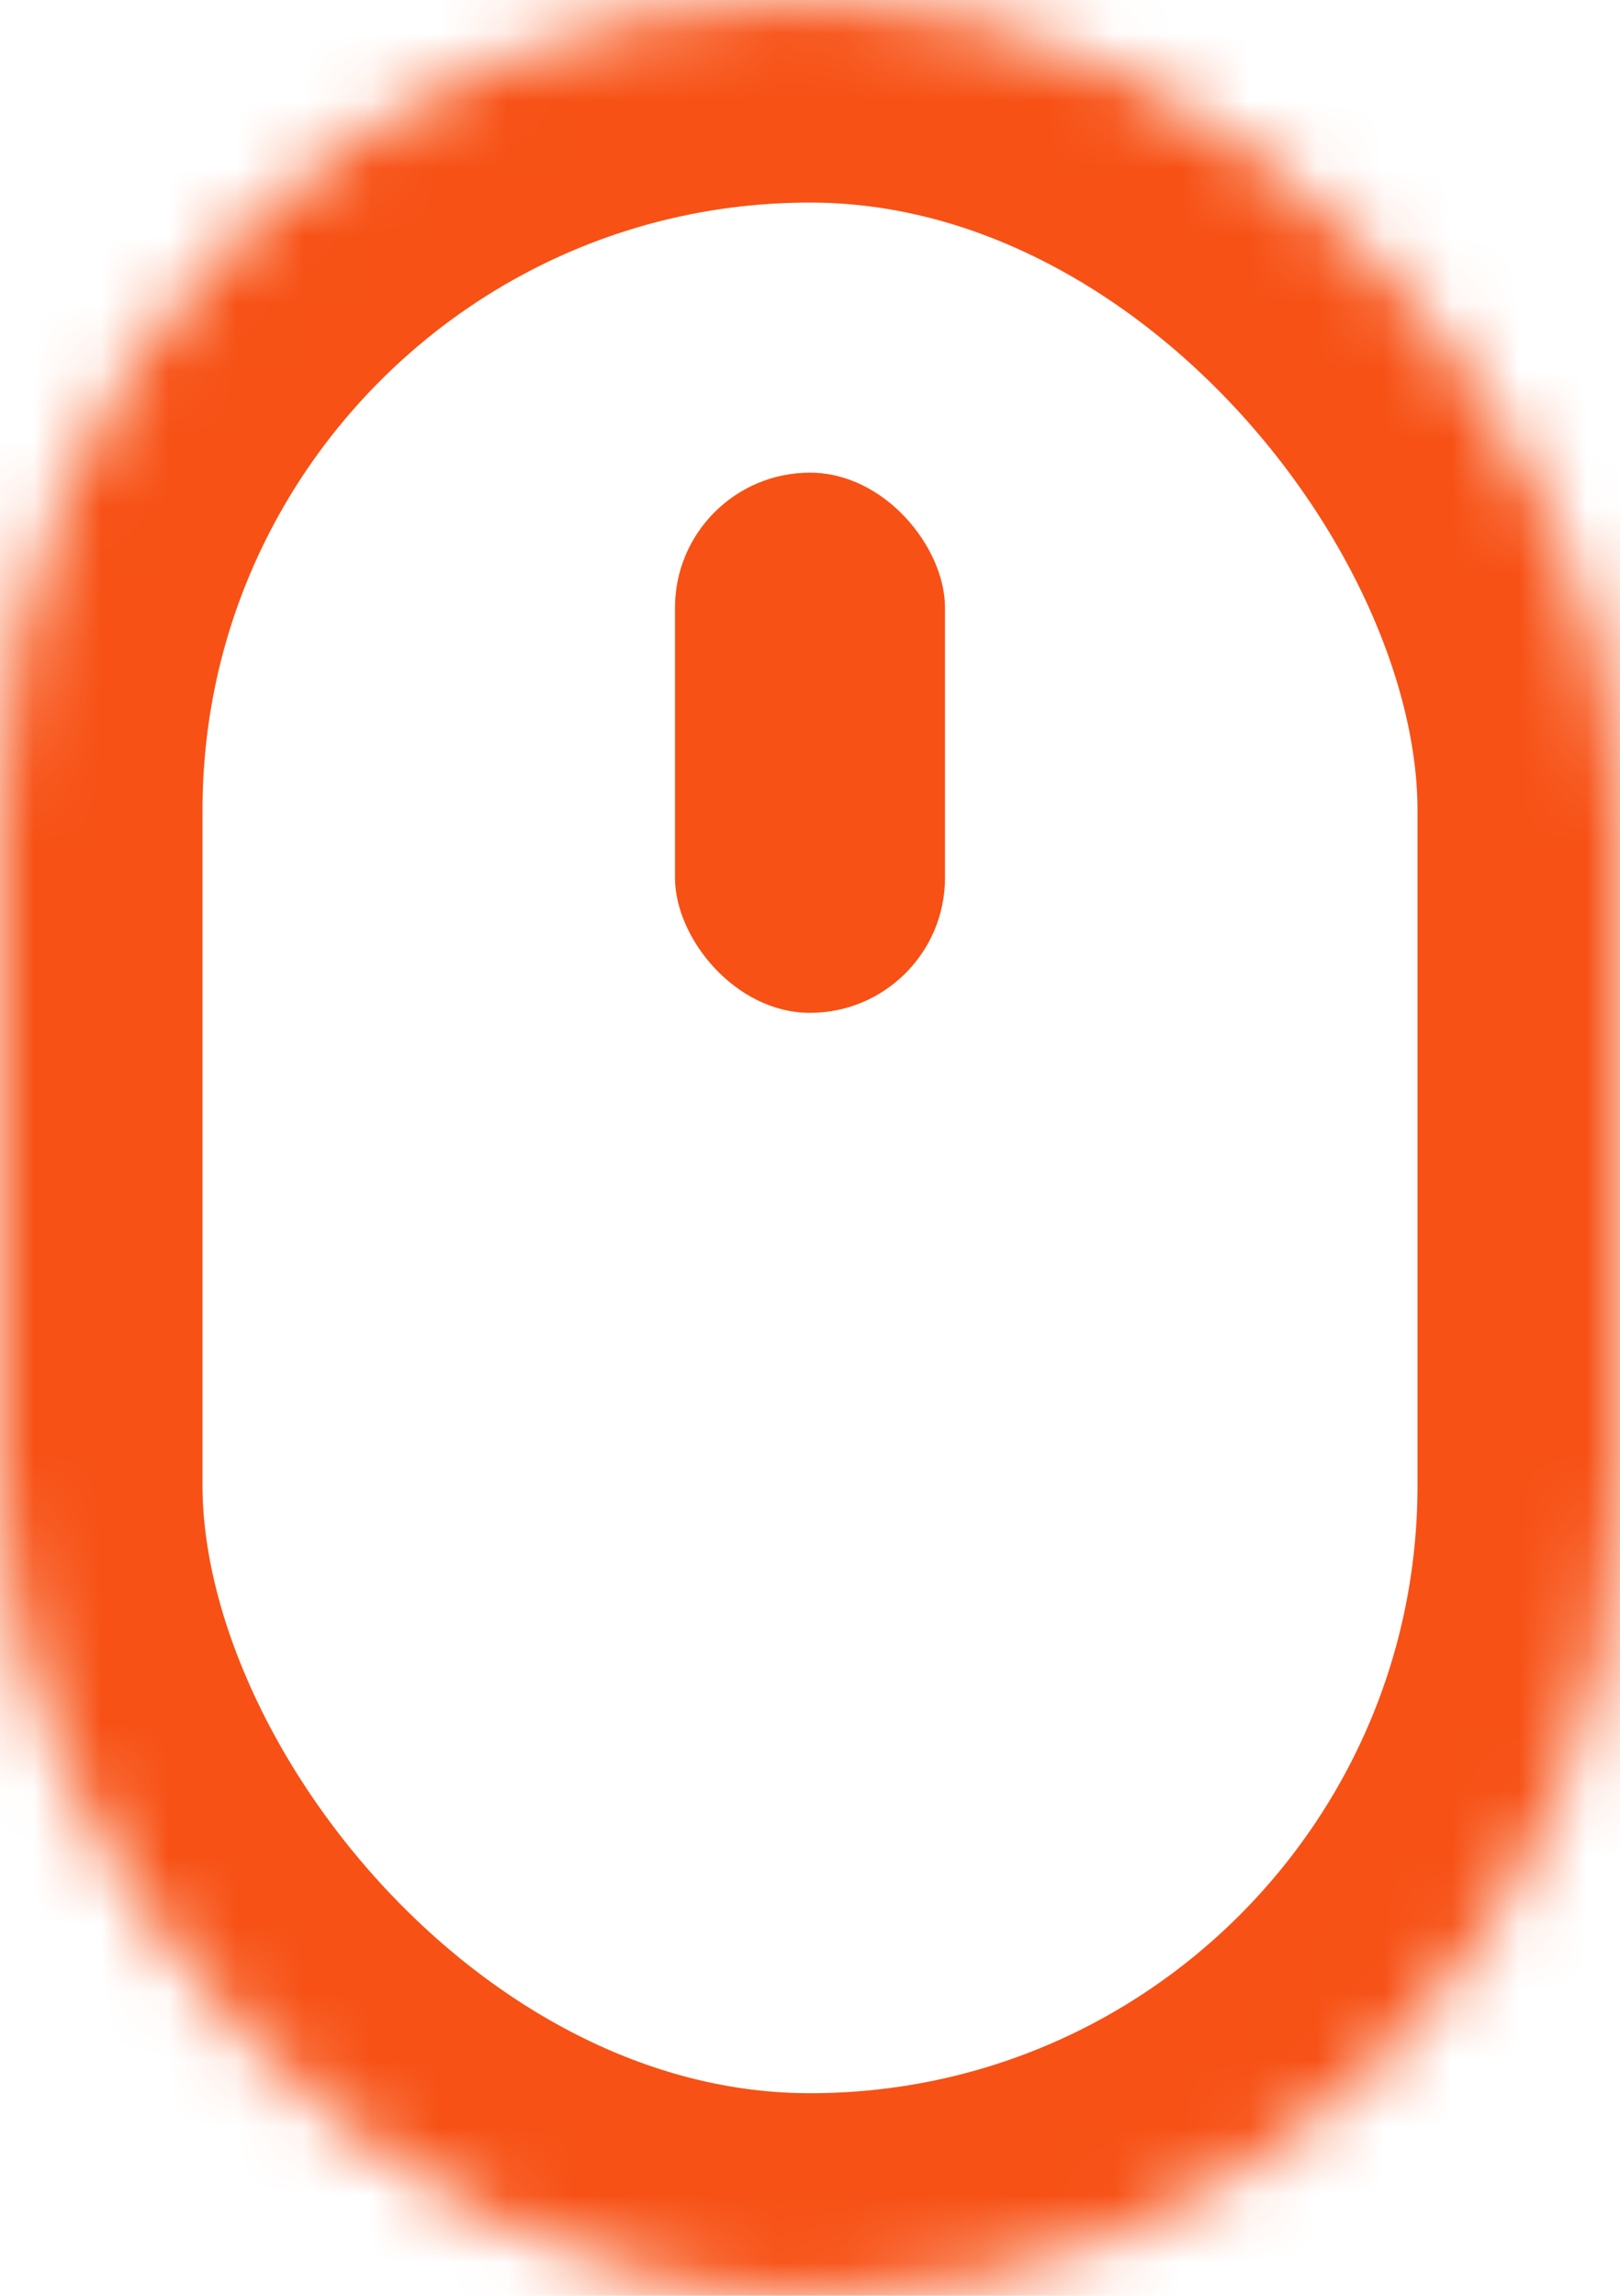 <svg width="24" height="34" viewBox="0 0 24 34" xmlns="http://www.w3.org/2000/svg" xmlns:xlink="http://www.w3.org/1999/xlink"><title>D3E20094-18FE-4475-A72B-6B3B27045DBC</title><defs><rect id="a" width="24" height="34" rx="12"/><mask id="b" x="0" y="0" width="24" height="34" fill="#fff"><use xlink:href="#a"/></mask></defs><g fill="none" fill-rule="evenodd"><use stroke="#F75115" mask="url(#b)" stroke-width="6" xlink:href="#a"/><rect fill="#F75115" x="10" y="7" width="4" height="8" rx="2"/></g></svg>